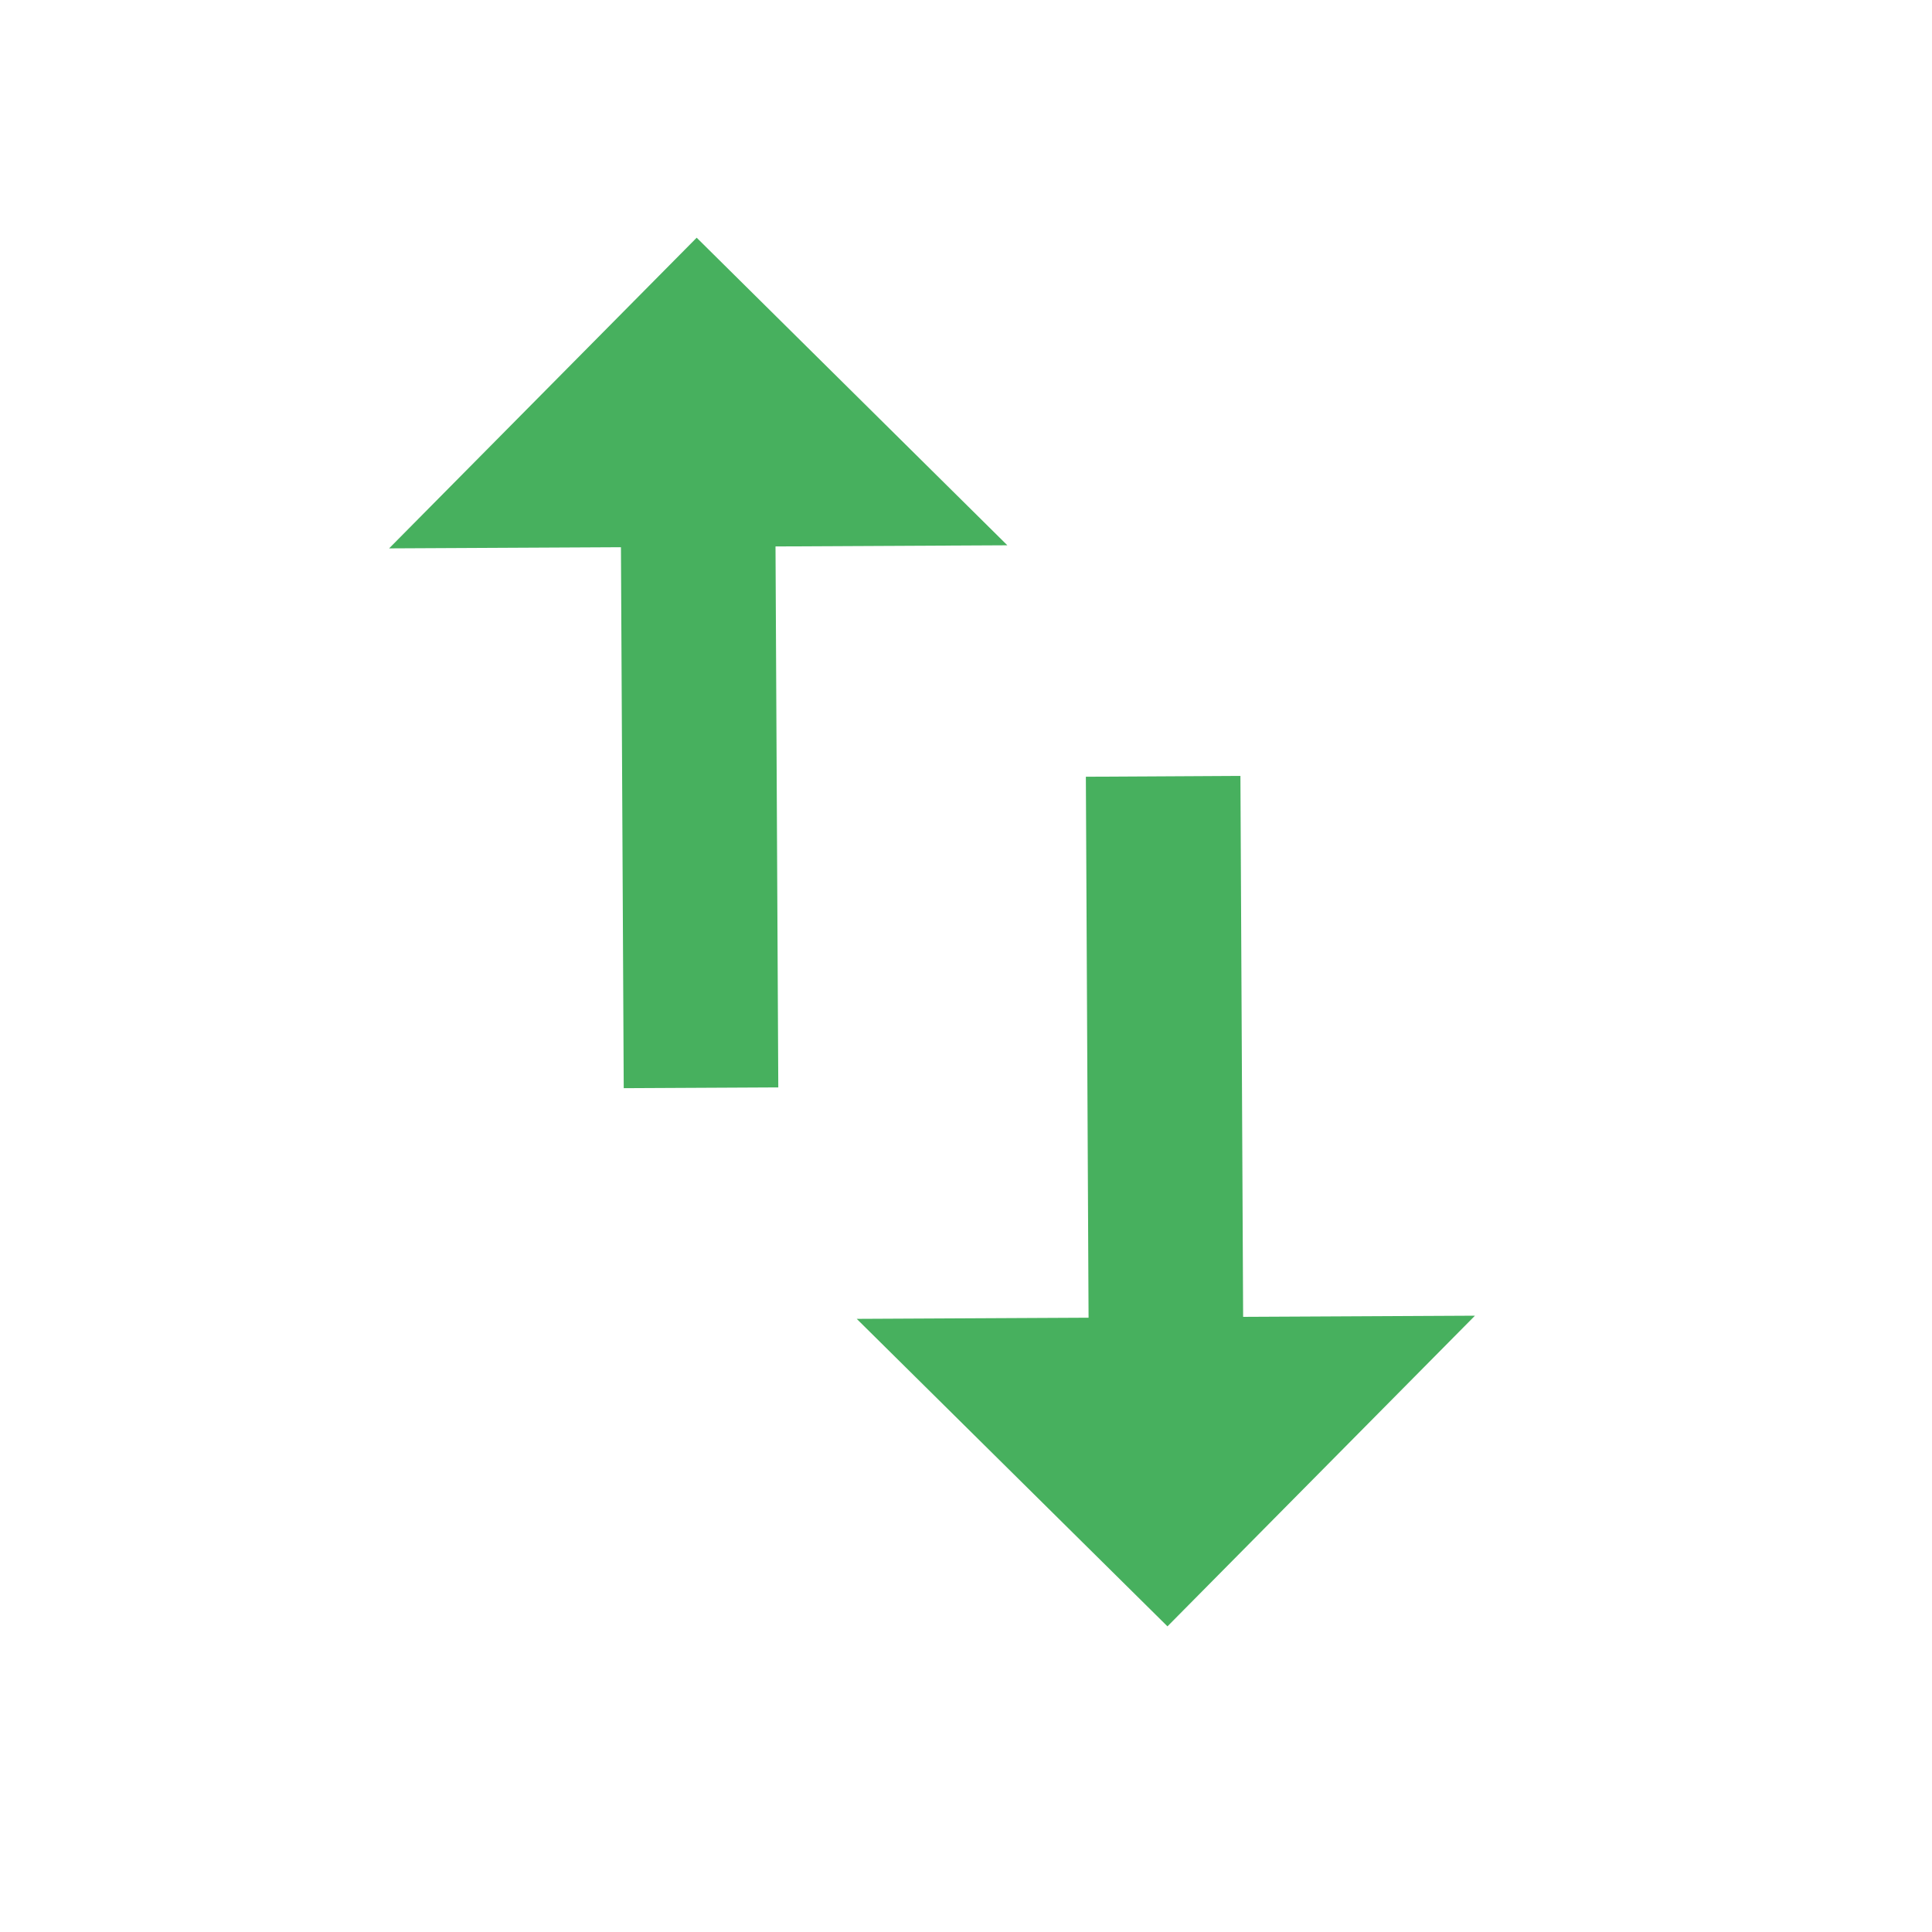 <svg width="25" height="25" viewBox="0 0 25 25" fill="none" xmlns="http://www.w3.org/2000/svg">
<path d="M15.107 21.045L19.086 17.025L16.086 17.04L16.051 10.04L14.051 10.051L14.086 17.051L11.086 17.066M13.035 7.056L9.015 3.076L5.035 7.096L8.035 7.081L8.071 14.081L10.071 14.071L10.035 7.071L13.035 7.056Z" fill="#47B05E"/>
</svg>
